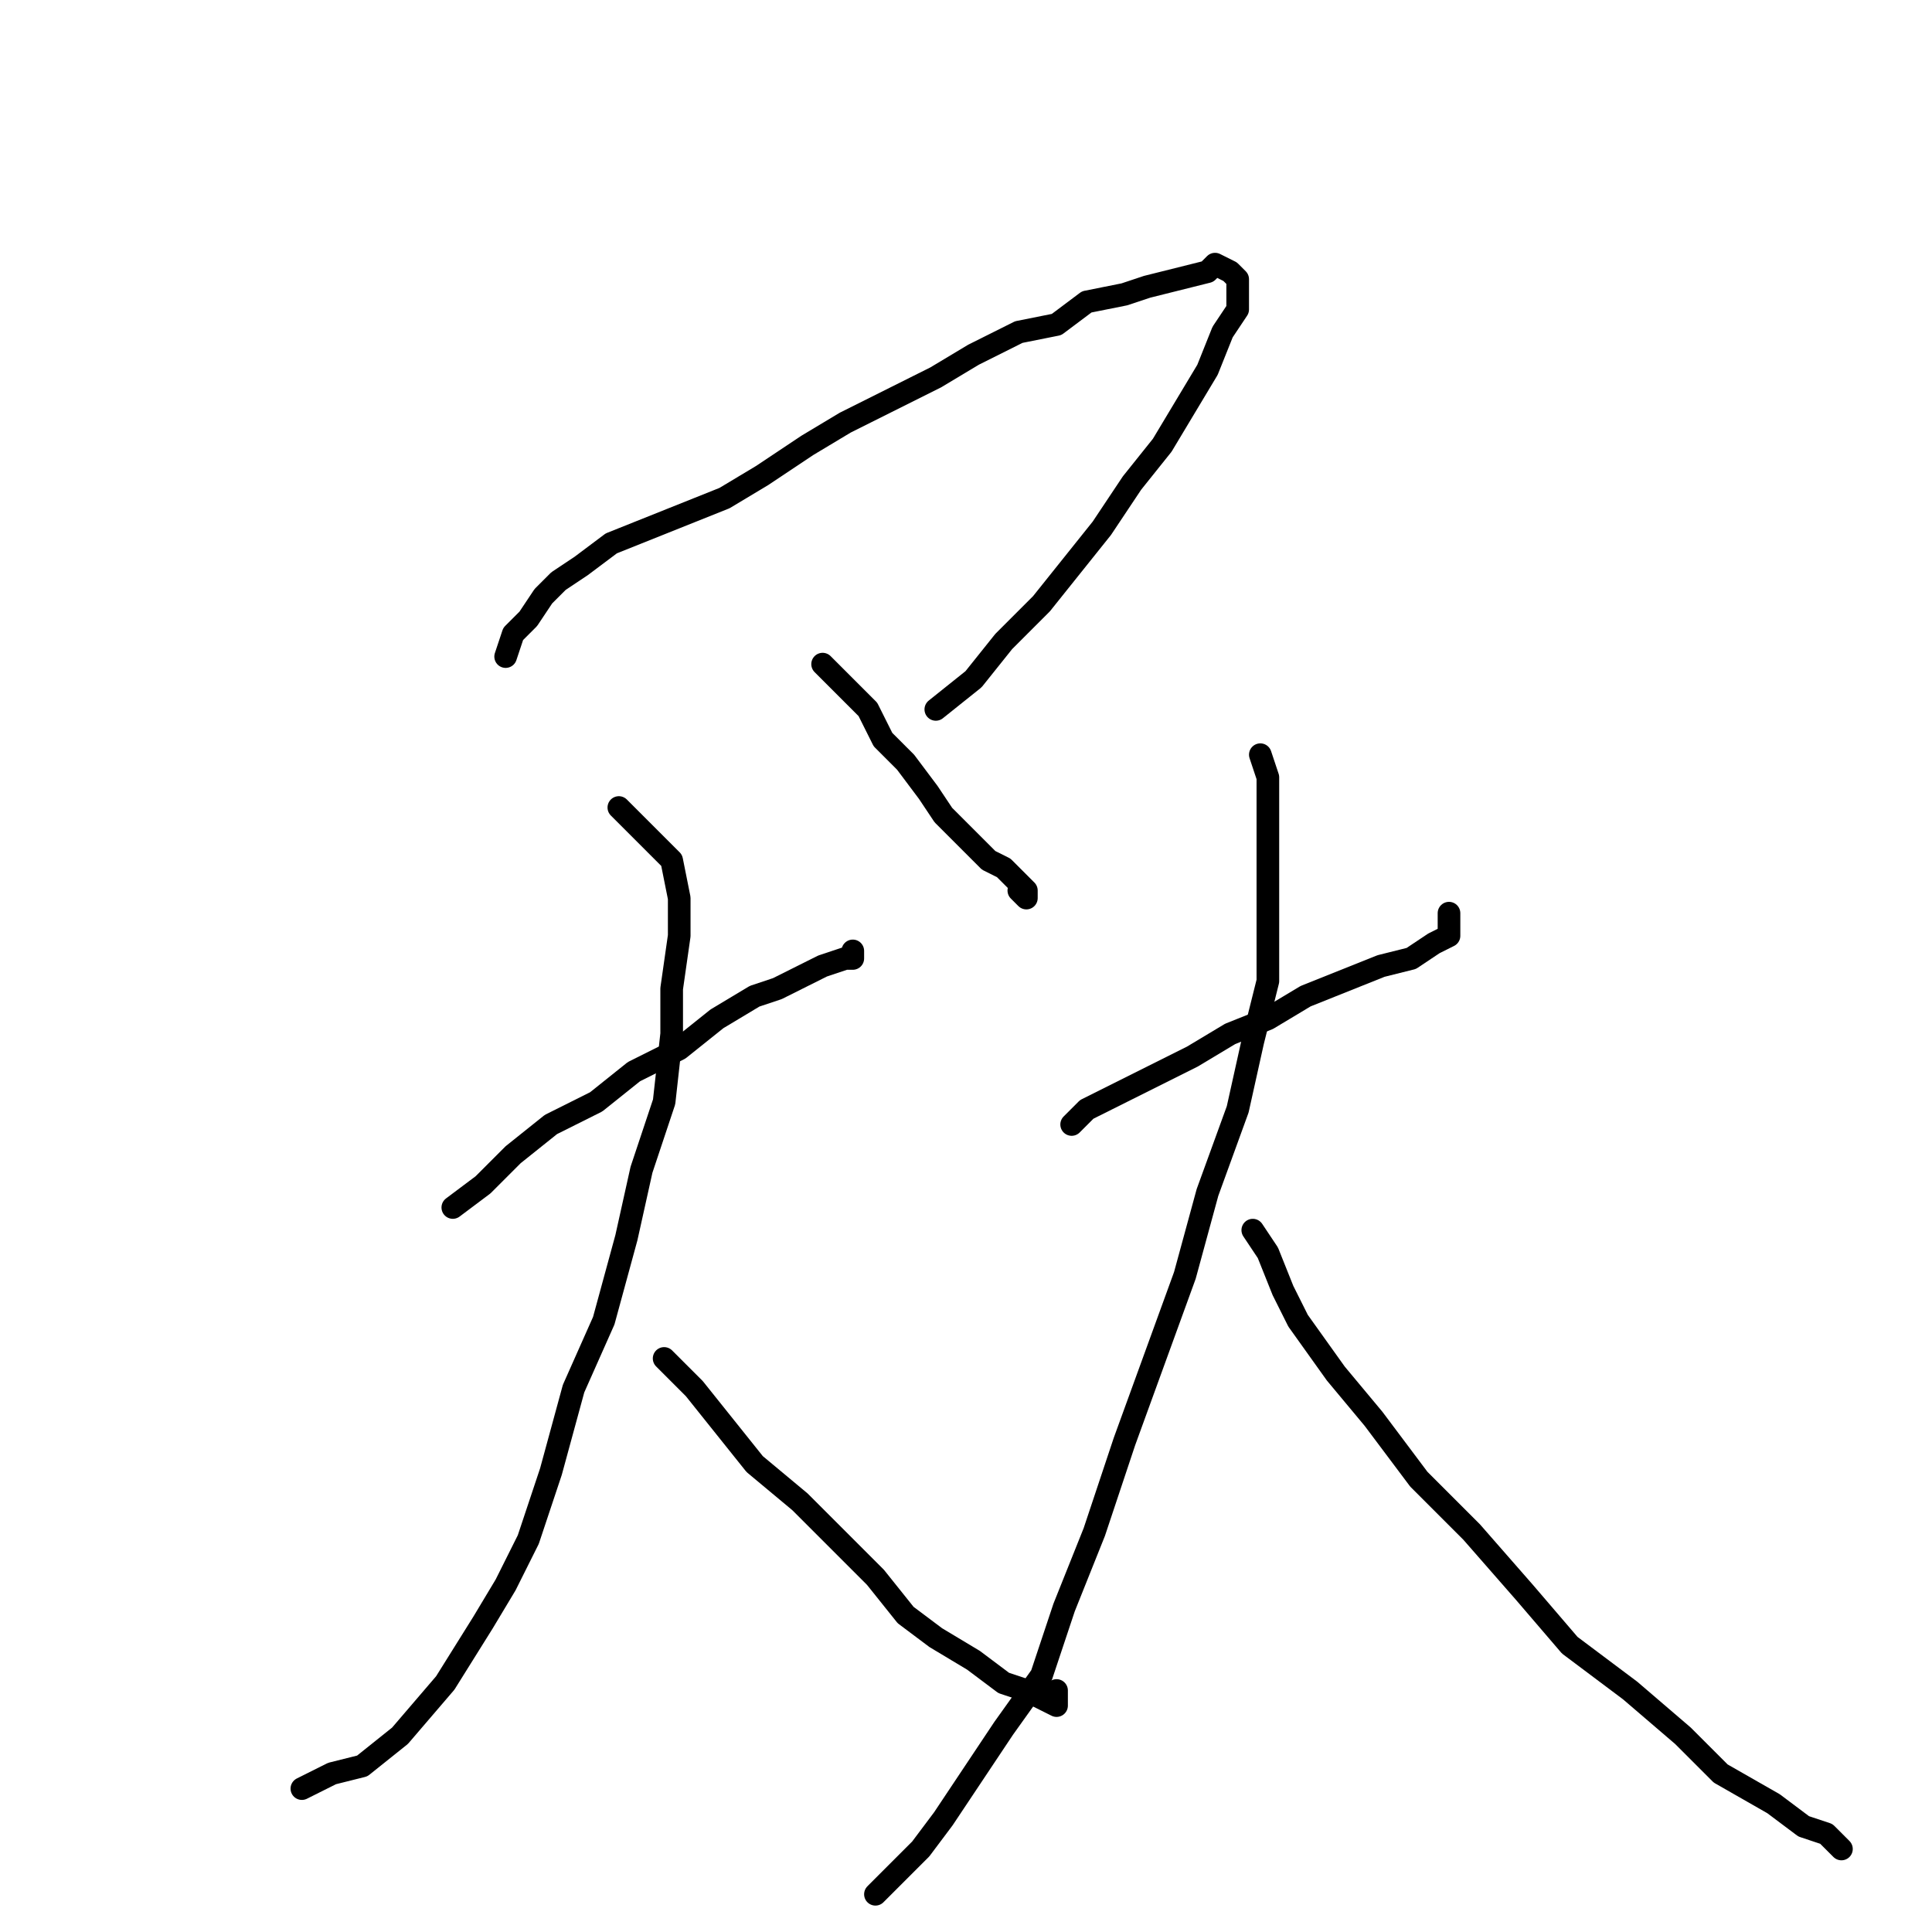 <?xml version="1.0" standalone="no"?>
    <svg width="256" height="256" xmlns="http://www.w3.org/2000/svg" version="1.1">
    <polyline stroke="black" stroke-width="3" stroke-linecap="round" fill="transparent" stroke-linejoin="round" points="67 87 68 84 70 82 72 79 74 77 77 75 81 72 86 70 91 68 96 66 101 63 107 59 112 56 118 53 124 50 129 47 135 44 140 43 144 40 149 39 152 38 156 37 160 36 161 35 163 36 164 37 164 39 164 41 162 44 160 49 157 54 154 59 150 64 146 70 142 75 138 80 133 85 129 90 124 94 124 94 " />
        <polyline stroke="black" stroke-width="3" stroke-linecap="round" fill="transparent" stroke-linejoin="round" points="109 88 112 91 115 94 117 98 120 101 123 105 125 108 128 111 131 114 133 115 135 117 136 118 136 119 135 118 135 118 " />
        <polyline stroke="black" stroke-width="3" stroke-linecap="round" fill="transparent" stroke-linejoin="round" points="60 160 64 157 68 153 73 149 79 146 84 142 90 139 95 135 100 132 103 131 107 129 109 128 112 127 113 127 113 126 113 126 " />
        <polyline stroke="black" stroke-width="3" stroke-linecap="round" fill="transparent" stroke-linejoin="round" points="82 107 89 114 90 119 90 124 89 131 89 137 88 146 85 155 83 164 80 175 76 184 73 195 70 204 67 210 64 215 59 223 53 230 48 234 44 235 40 237 40 237 " />
        <polyline stroke="black" stroke-width="3" stroke-linecap="round" fill="transparent" stroke-linejoin="round" points="88 180 92 184 96 189 100 194 106 199 111 204 116 209 120 214 124 217 129 220 133 223 136 224 138 225 140 226 140 224 140 224 " />
        <polyline stroke="black" stroke-width="3" stroke-linecap="round" fill="transparent" stroke-linejoin="round" points="142 149 144 147 148 145 152 143 158 140 163 137 168 135 173 132 178 130 183 128 187 127 190 125 192 124 192 123 192 122 192 121 192 121 " />
        <polyline stroke="black" stroke-width="3" stroke-linecap="round" fill="transparent" stroke-linejoin="round" points="167 100 168 103 168 107 168 111 168 117 168 123 168 130 166 138 164 147 160 158 157 169 153 180 149 191 145 203 141 213 138 222 133 229 129 235 125 241 122 245 119 248 116 251 116 251 " />
        <polyline stroke="black" stroke-width="3" stroke-linecap="round" fill="transparent" stroke-linejoin="round" points="166 163 168 166 170 171 172 175 177 182 182 188 188 196 195 203 202 211 208 218 216 224 223 230 228 235 235 239 239 242 242 243 244 245 244 245 " />
        </svg>